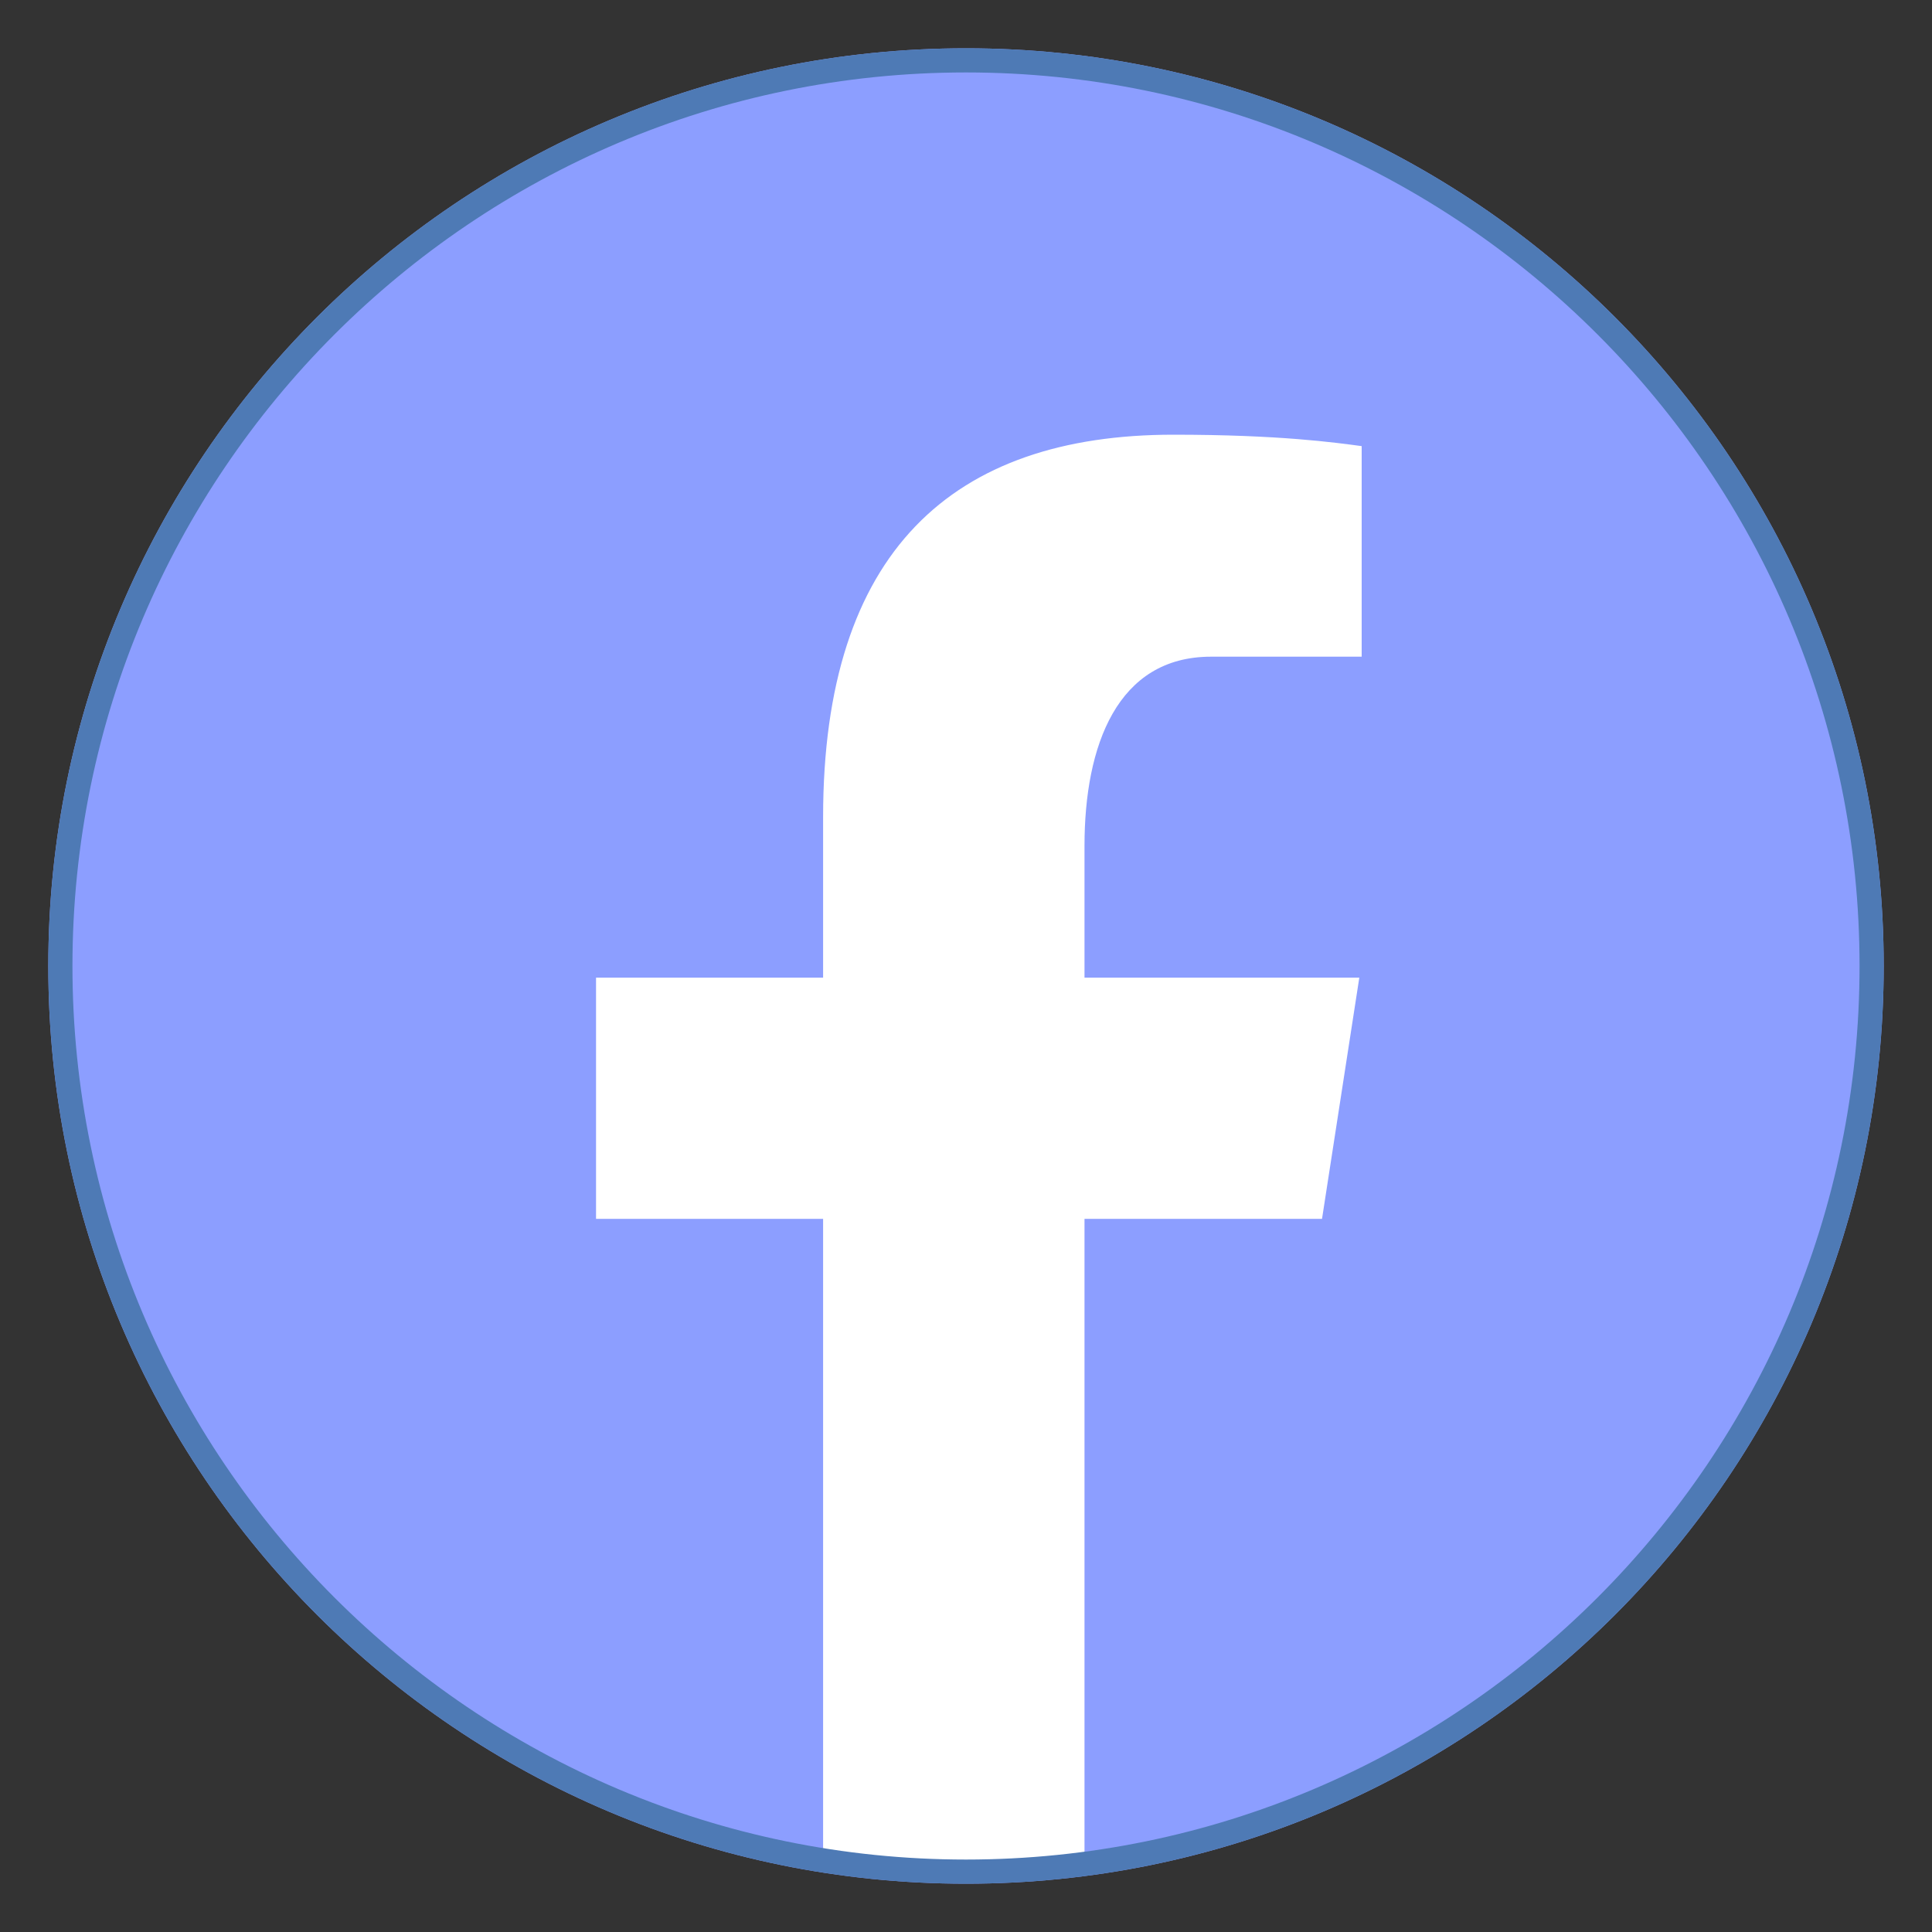 <svg xmlns="http://www.w3.org/2000/svg" xmlns:xlink="http://www.w3.org/1999/xlink" viewBox="0,0,256,256" width="48px" height="48px"><rect x="0" y="0" width="256" height="256" fill="#333333" stroke="none"/><g fill="none" fill-rule="nonzero" stroke="none" stroke-width="1" stroke-linecap="butt" stroke-linejoin="miter" stroke-miterlimit="10" stroke-dasharray="" stroke-dashoffset="0" font-family="none" font-weight="none" font-size="none" text-anchor="none" style="mix-blend-mode: normal"><g transform="scale(3.2,3.2)"><path d="M40,2c-20.987,0 -38,17.013 -38,38c0,20.987 17.013,38 38,38c20.987,0 38,-17.013 38,-38c0,-20.987 -17.013,-38 -38,-38z" fill="#8c9eff"></path><path d="M77.784,44.013c0.006,-0.054 0.016,-0.106 0.021,-0.159c-0.005,0.053 -0.015,0.106 -0.021,0.159zM2.194,43.84c0.007,0.073 0.021,0.144 0.029,0.217c-0.008,-0.072 -0.022,-0.145 -0.029,-0.217zM44.907,50.471h9.835l1.544,-9.989h-11.379v-5.46c0,-4.149 1.356,-7.83 5.239,-7.83h6.238v-8.719c-1.097,-0.148 -3.414,-0.473 -7.794,-0.473c-9.146,0 -14.507,4.831 -14.507,15.835v6.647h-9.402v9.989h9.402v26.929c1.858,0.279 3.744,0.47 5.68,0.47c1.749,0 3.458,-0.159 5.144,-0.388z" fill="#ffffff"></path><g fill="#4e7ab5"><path d="M40,3c20.402,0 37,16.598 37,37c0,20.402 -16.598,37 -37,37c-20.402,0 -37,-16.598 -37,-37c0,-20.402 16.598,-37 37,-37M40,2c-20.987,0 -38,17.013 -38,38c0,20.987 17.013,38 38,38c20.987,0 38,-17.013 38,-38c0,-20.987 -17.013,-38 -38,-38z"></path></g></g></g></svg>